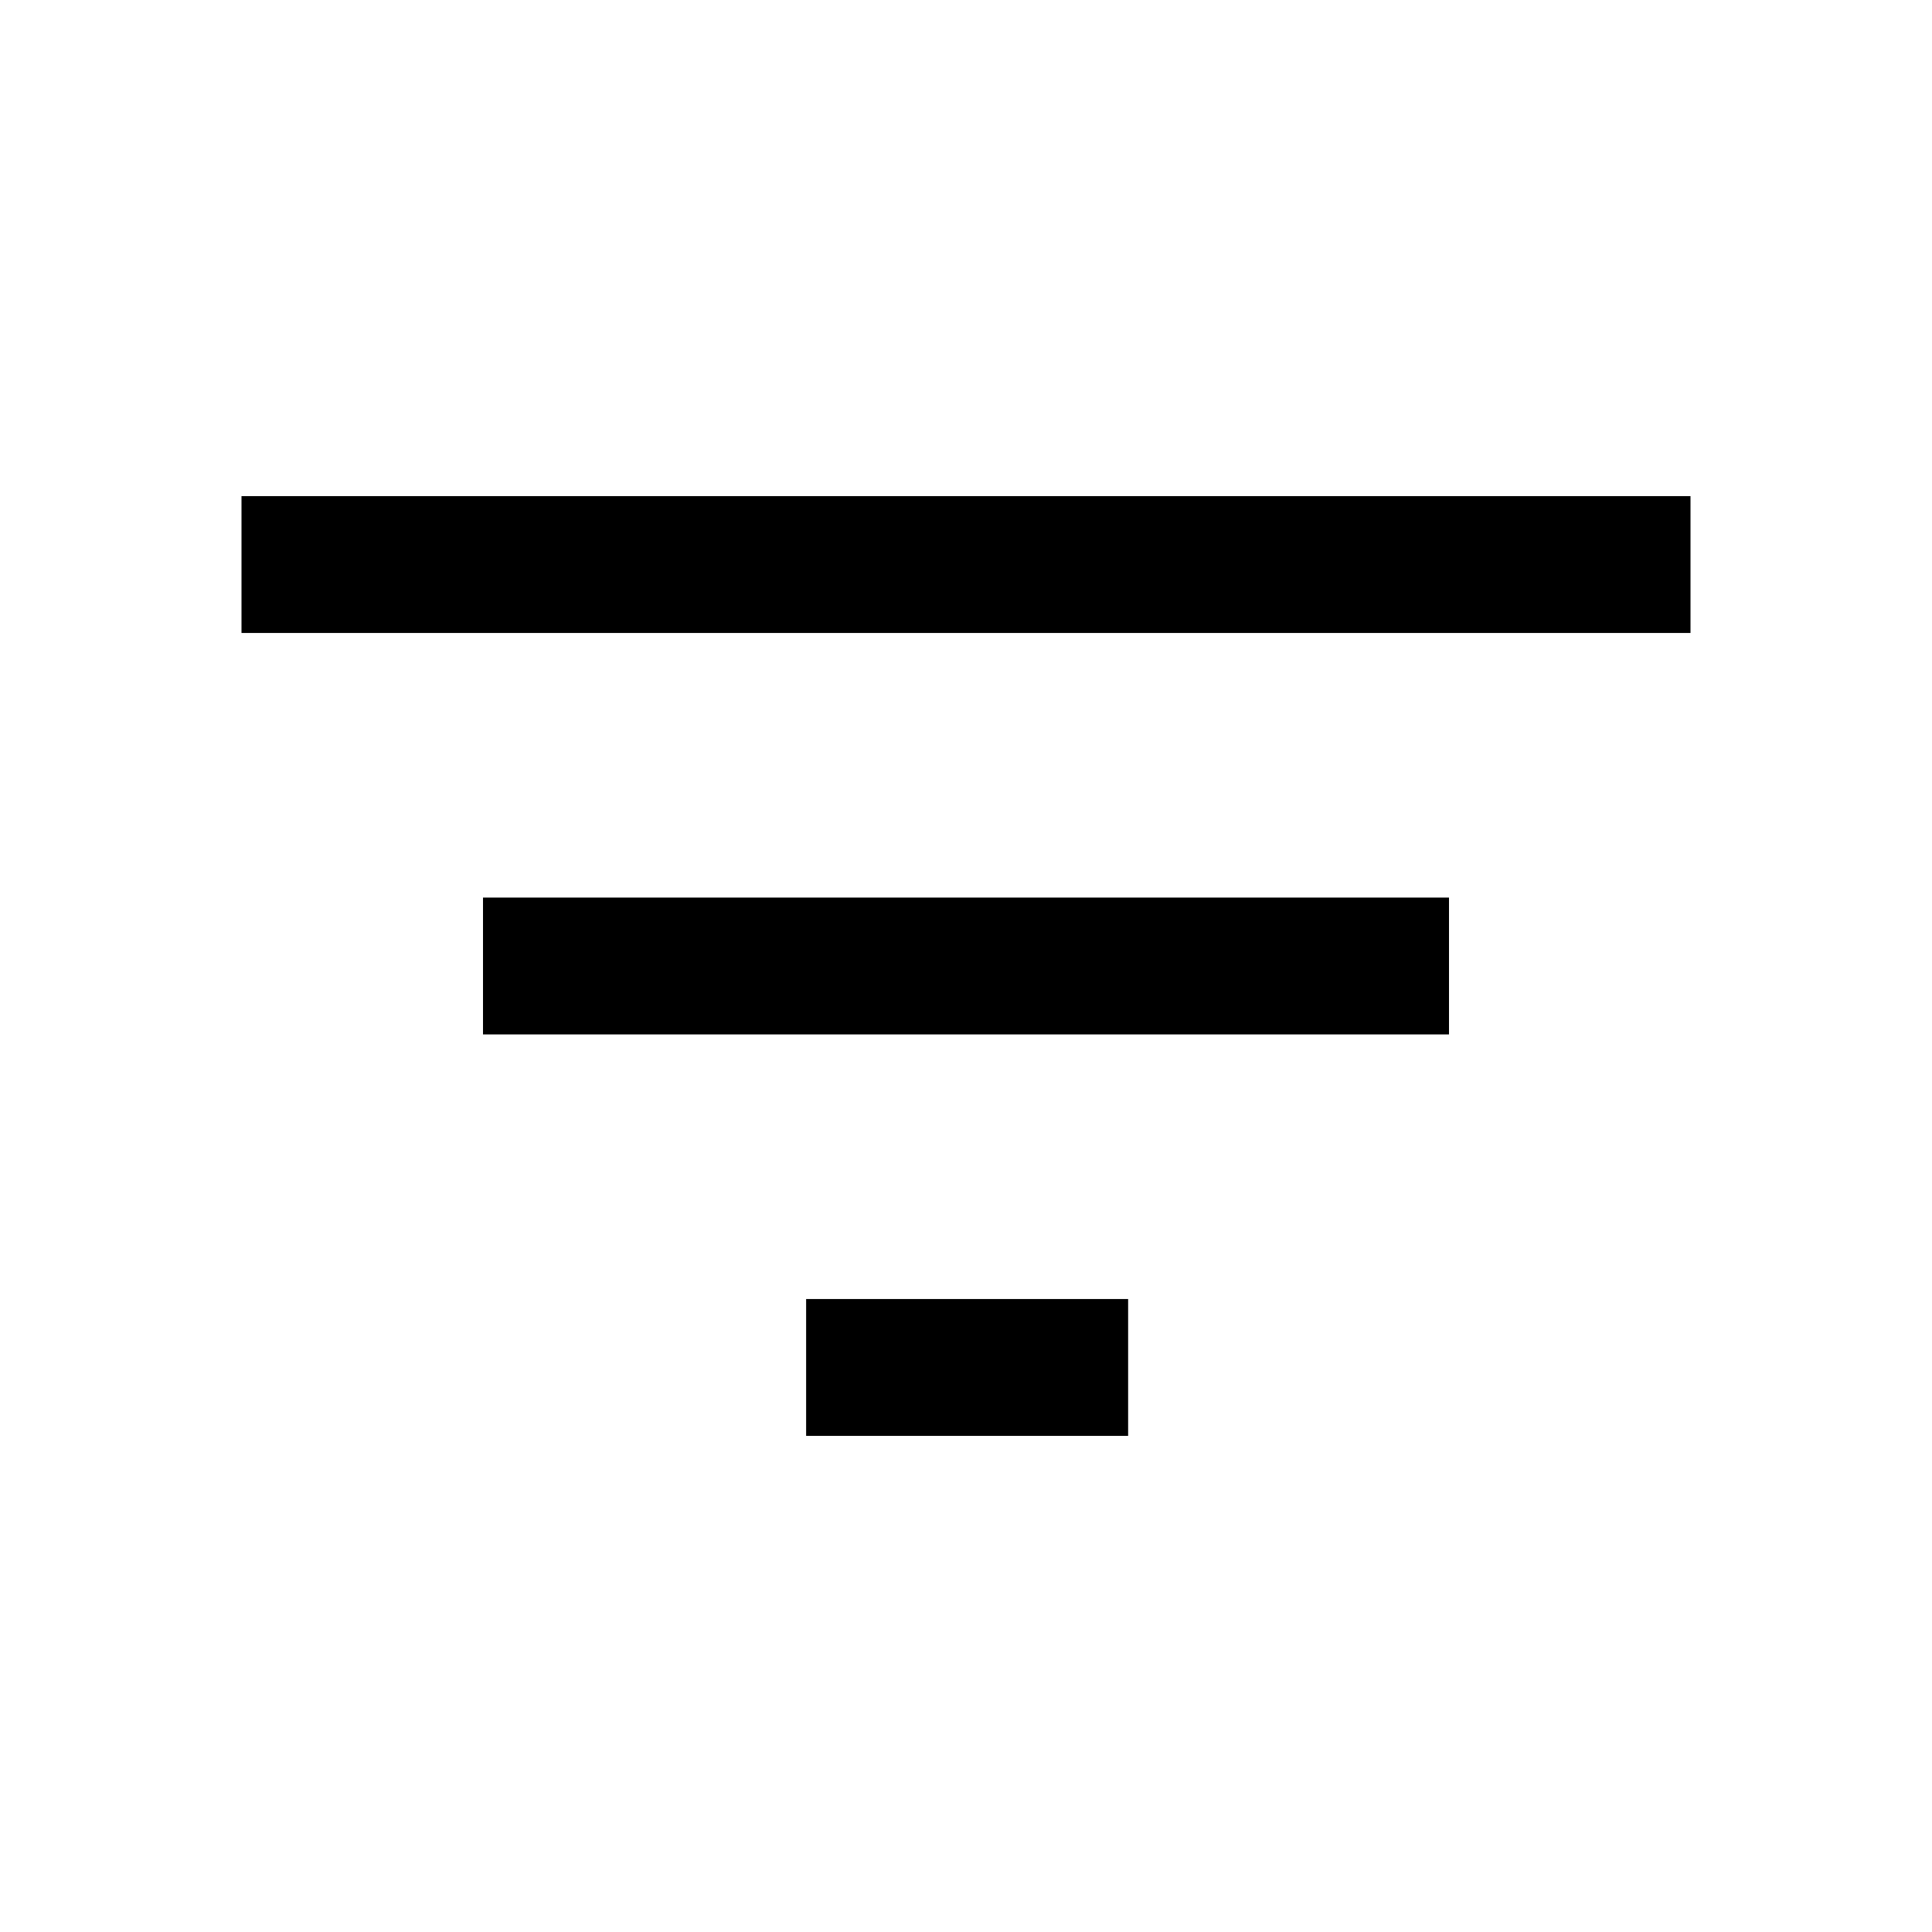 <svg width="24" height="24" viewBox="0 0 24 24" fill="none" xmlns="http://www.w3.org/2000/svg">
<path fill-rule="evenodd" clip-rule="evenodd" d="M3 6.163H21V7.863H3V6.163ZM6 11.15H18V12.85H6V11.15ZM14.014 16.137H10.014V17.837H14.014V16.137Z" fill="black"/>
</svg>
